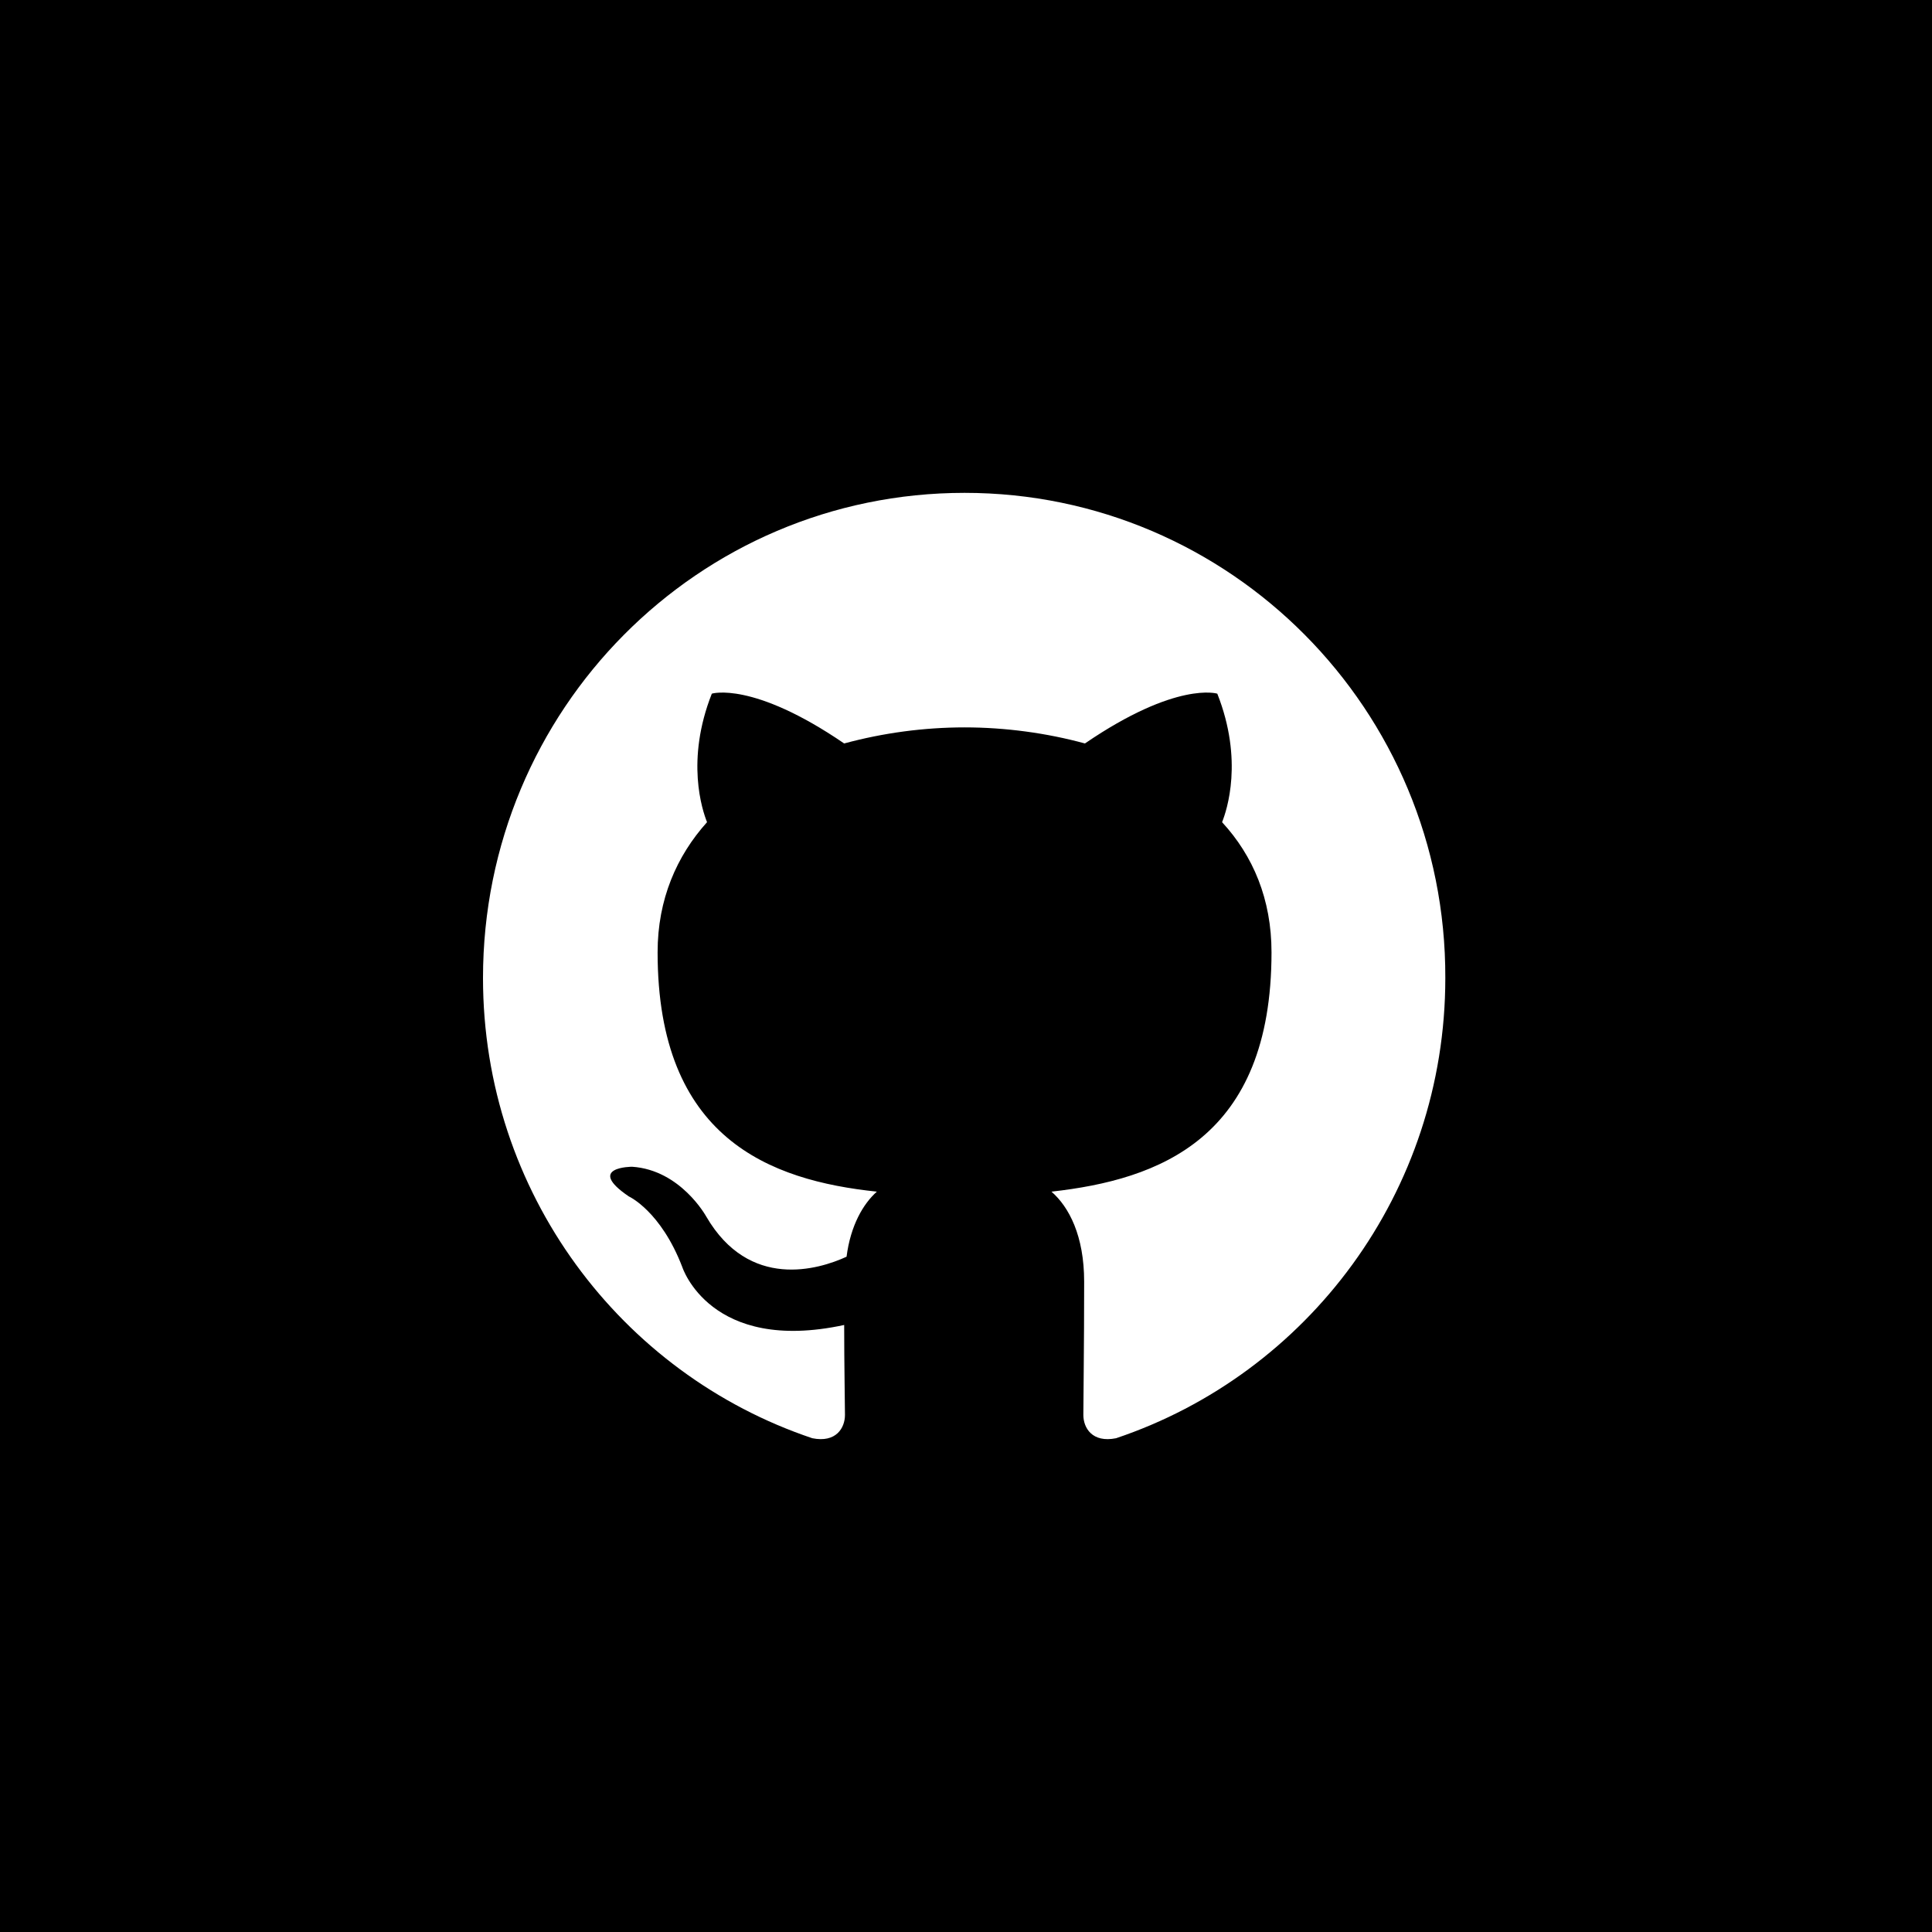 <svg width="128" height="128" viewBox="0 0 128 128" fill="none" xmlns="http://www.w3.org/2000/svg">
<rect width="128" height="128" fill="black"/>
<g clip-path="url(#clip0_465_209)">
<path fill-rule="evenodd" clip-rule="evenodd" d="M63.905 32.653C46.262 32.653 32 47.02 32 64.795C32 79.003 41.138 91.03 53.816 95.286C55.401 95.606 55.981 94.595 55.981 93.744C55.981 92.999 55.929 90.444 55.929 87.783C47.054 89.699 45.206 83.952 45.206 83.952C43.779 80.227 41.666 79.269 41.666 79.269C38.761 77.3 41.878 77.3 41.878 77.3C45.1 77.513 46.791 80.6 46.791 80.6C49.642 85.495 54.238 84.112 56.087 83.26C56.351 81.185 57.196 79.748 58.094 78.95C51.016 78.205 43.568 75.438 43.568 63.092C43.568 59.579 44.835 56.706 46.843 54.471C46.526 53.673 45.416 50.373 47.16 45.957C47.16 45.957 49.854 45.105 55.928 49.256C58.529 48.552 61.211 48.194 63.905 48.191C66.599 48.191 69.345 48.564 71.88 49.256C77.955 45.105 80.649 45.957 80.649 45.957C82.393 50.373 81.283 53.673 80.966 54.471C83.026 56.706 84.241 59.579 84.241 63.092C84.241 75.438 76.793 78.151 69.662 78.95C70.825 79.961 71.828 81.876 71.828 84.91C71.828 89.22 71.775 92.679 71.775 93.743C71.775 94.595 72.357 95.606 73.941 95.287C86.618 91.029 95.756 79.003 95.756 64.795C95.809 47.02 81.494 32.653 63.905 32.653Z" fill="white"/>
</g>
<defs>
<clipPath id="clip0_465_209">
<rect width="64" height="62.694" fill="white" transform="translate(32 32.653)"/>
</clipPath>
</defs>
</svg>
